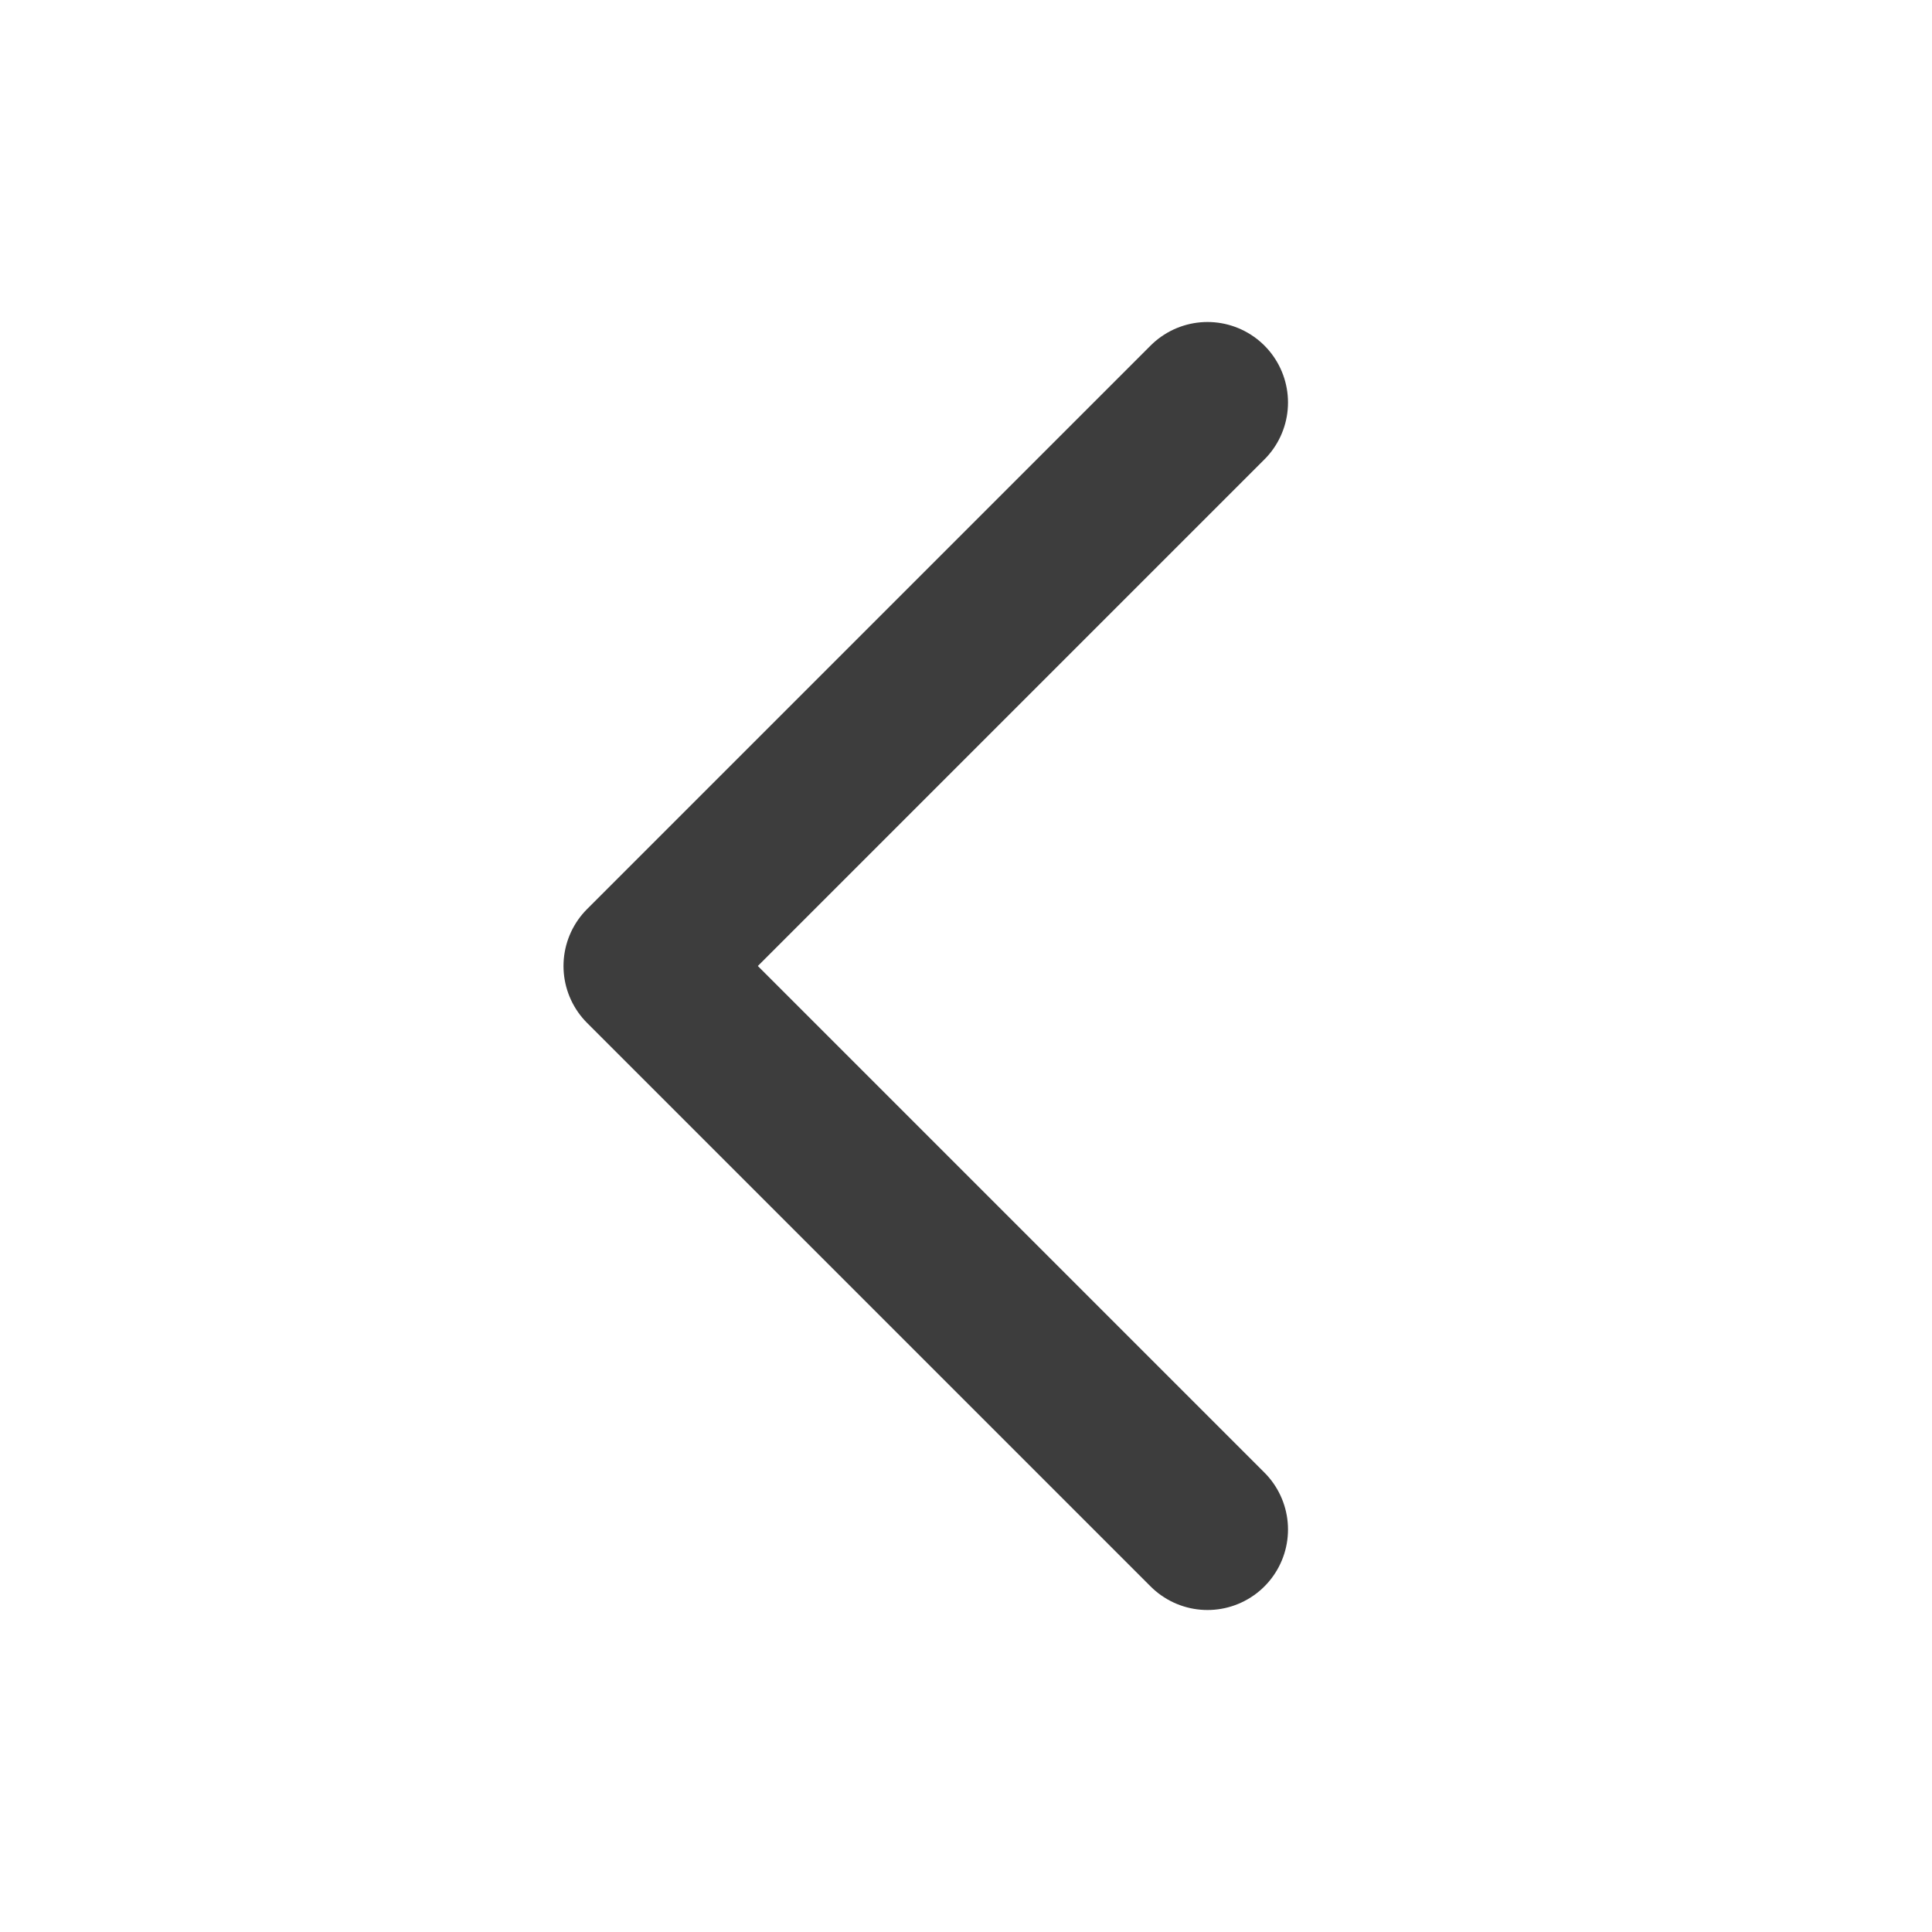 <svg width="24" height="24" viewBox="0 0 24 24" fill="none" xmlns="http://www.w3.org/2000/svg">
<path d="M15 19L8 12L15 5" stroke="#3D3D3D" stroke-width="2" stroke-linecap="round" stroke-linejoin="round"/>
</svg>
